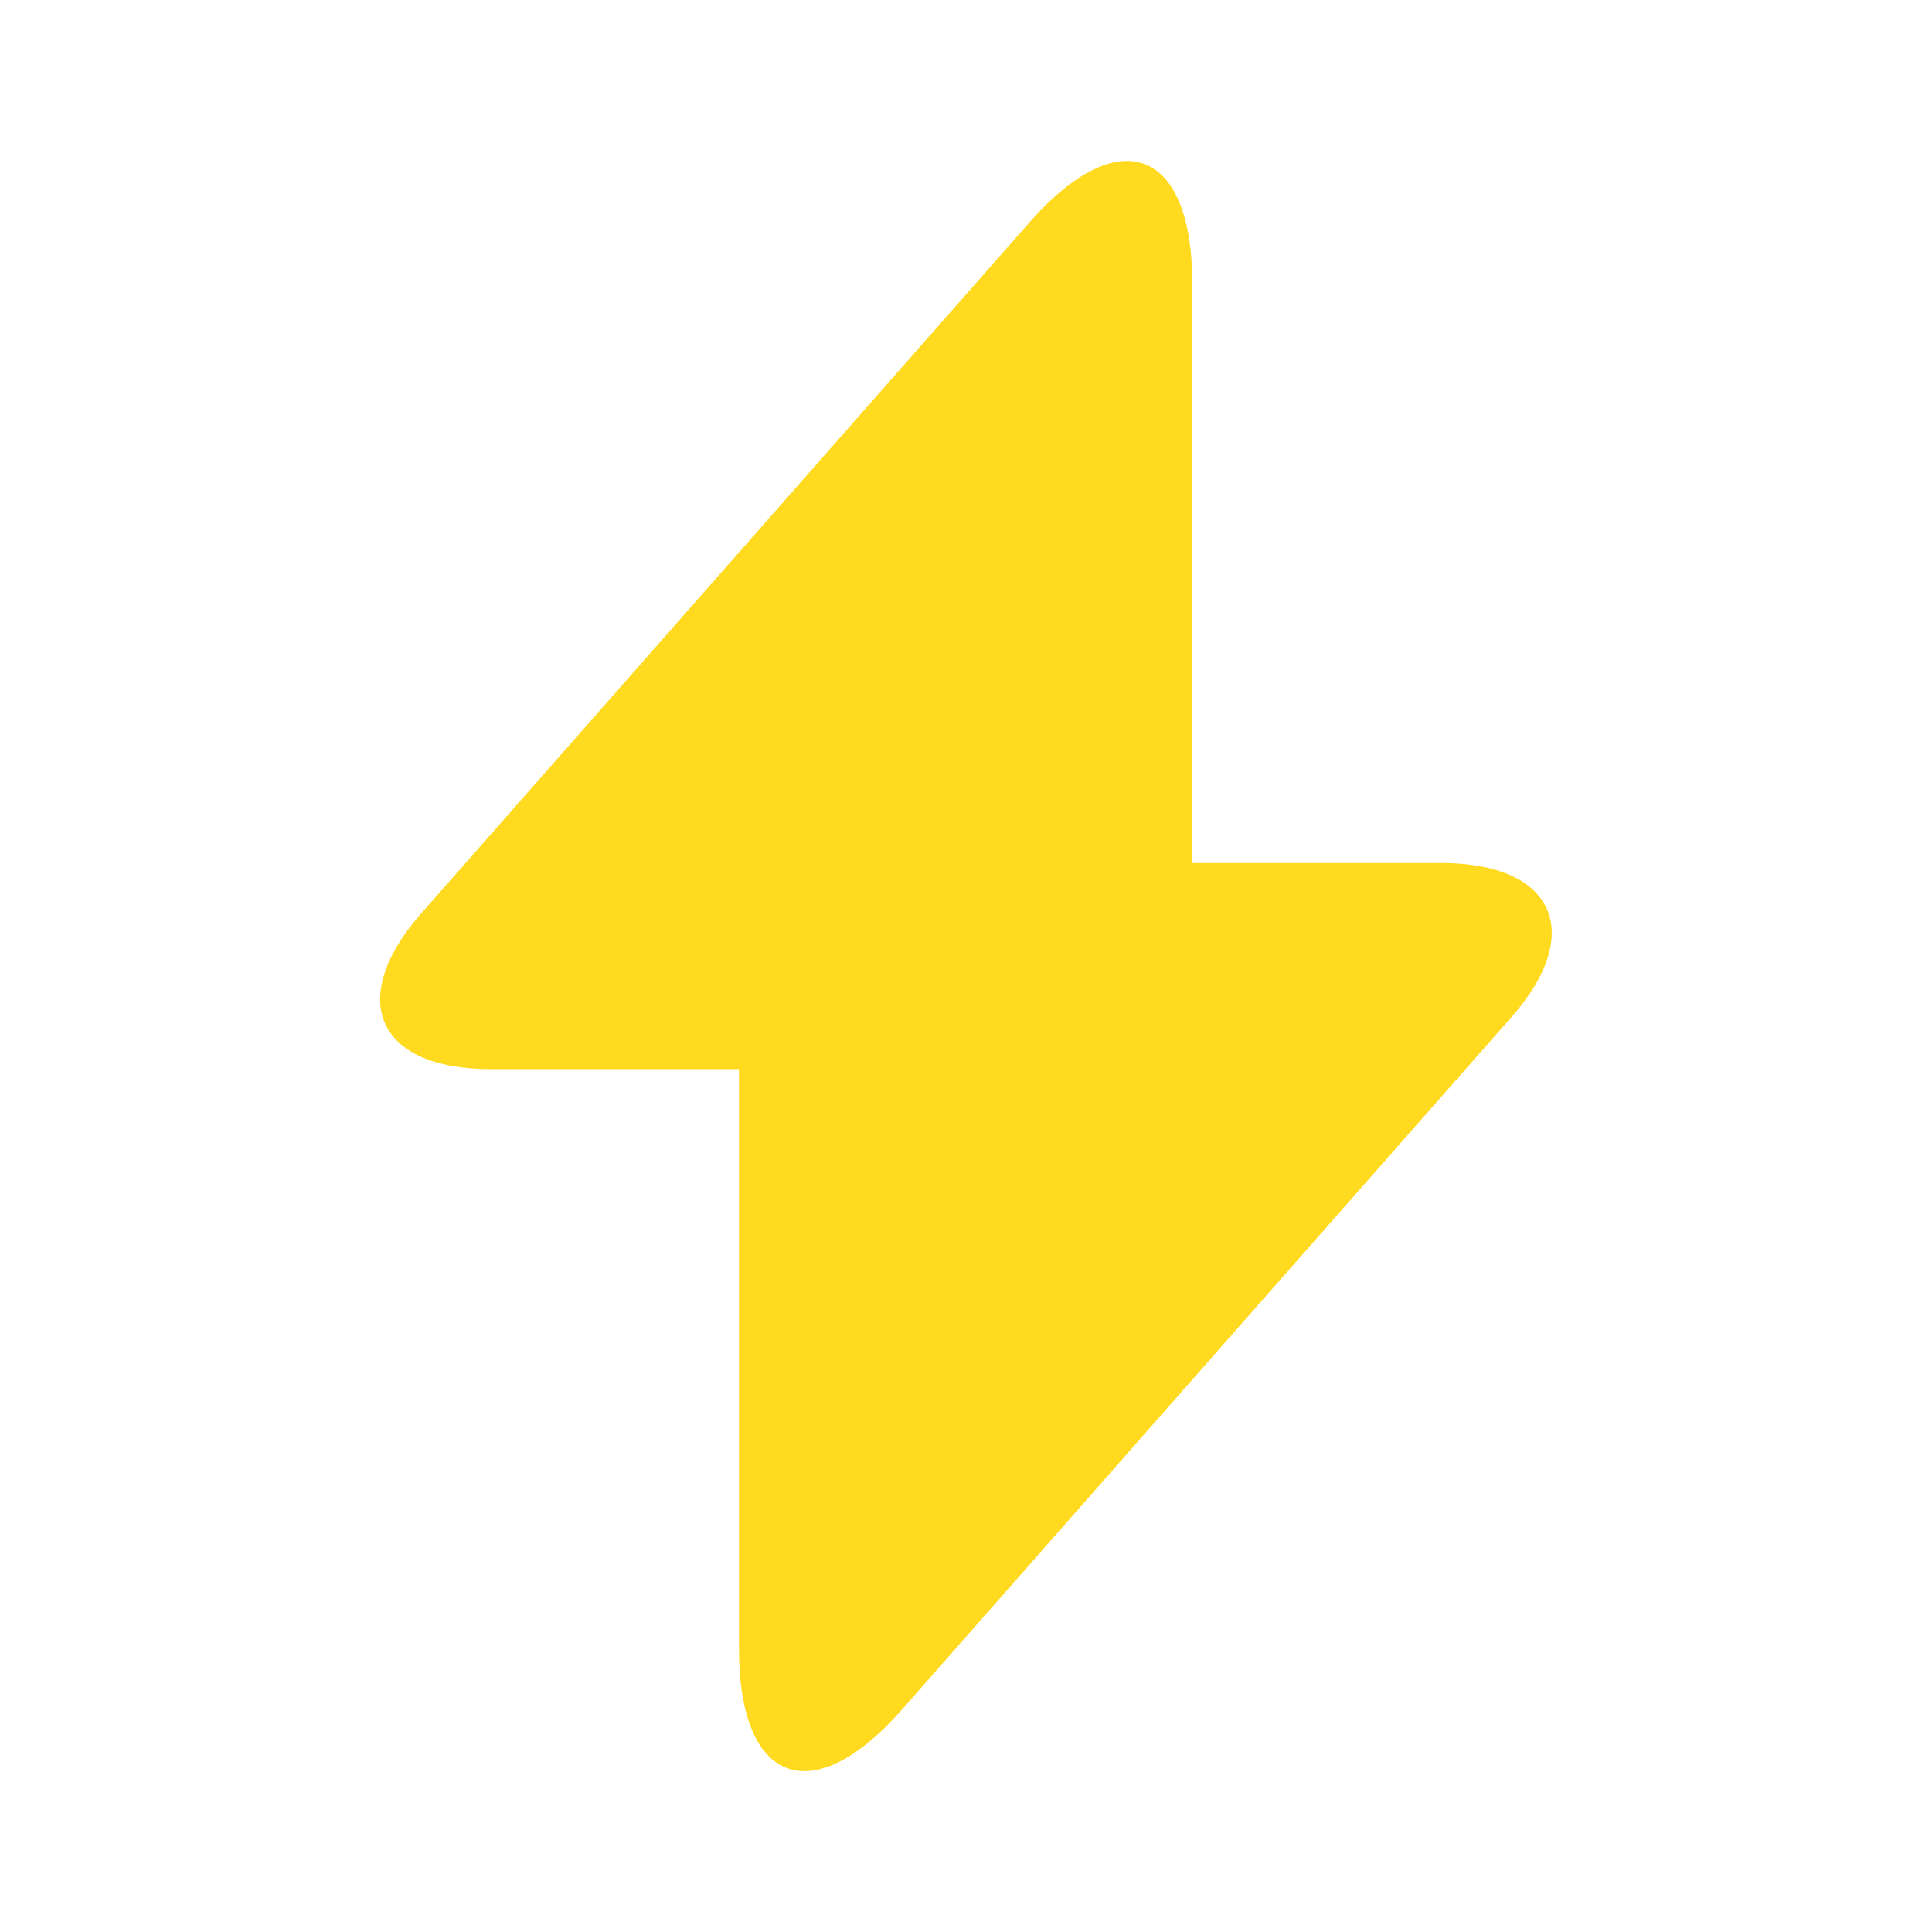<svg xmlns="http://www.w3.org/2000/svg" width="16" height="16" viewBox="0 0 16 16">
  <g id="vuesax_linear_flash" data-name="vuesax/linear/flash" transform="translate(-428 -316)">
    <g id="flash" transform="translate(428 316)">
      <path id="Vector" d="M.912,7.521h2.06v4.8c0,1.12.607,1.347,1.347.507L9.366,7.094c.62-.7.36-1.28-.58-1.28H6.726v-4.8c0-1.12-.607-1.347-1.347-.507L.332,6.241C-.281,6.947-.021,7.521.912,7.521Z" transform="translate(3.148 1.333)" fill="#ffda1e"/>
      <path id="Vector-2" data-name="Vector" d="M0,0H16V16H0Z" fill="#ffda1e" opacity="0"/>
    </g>
  </g>
</svg>
